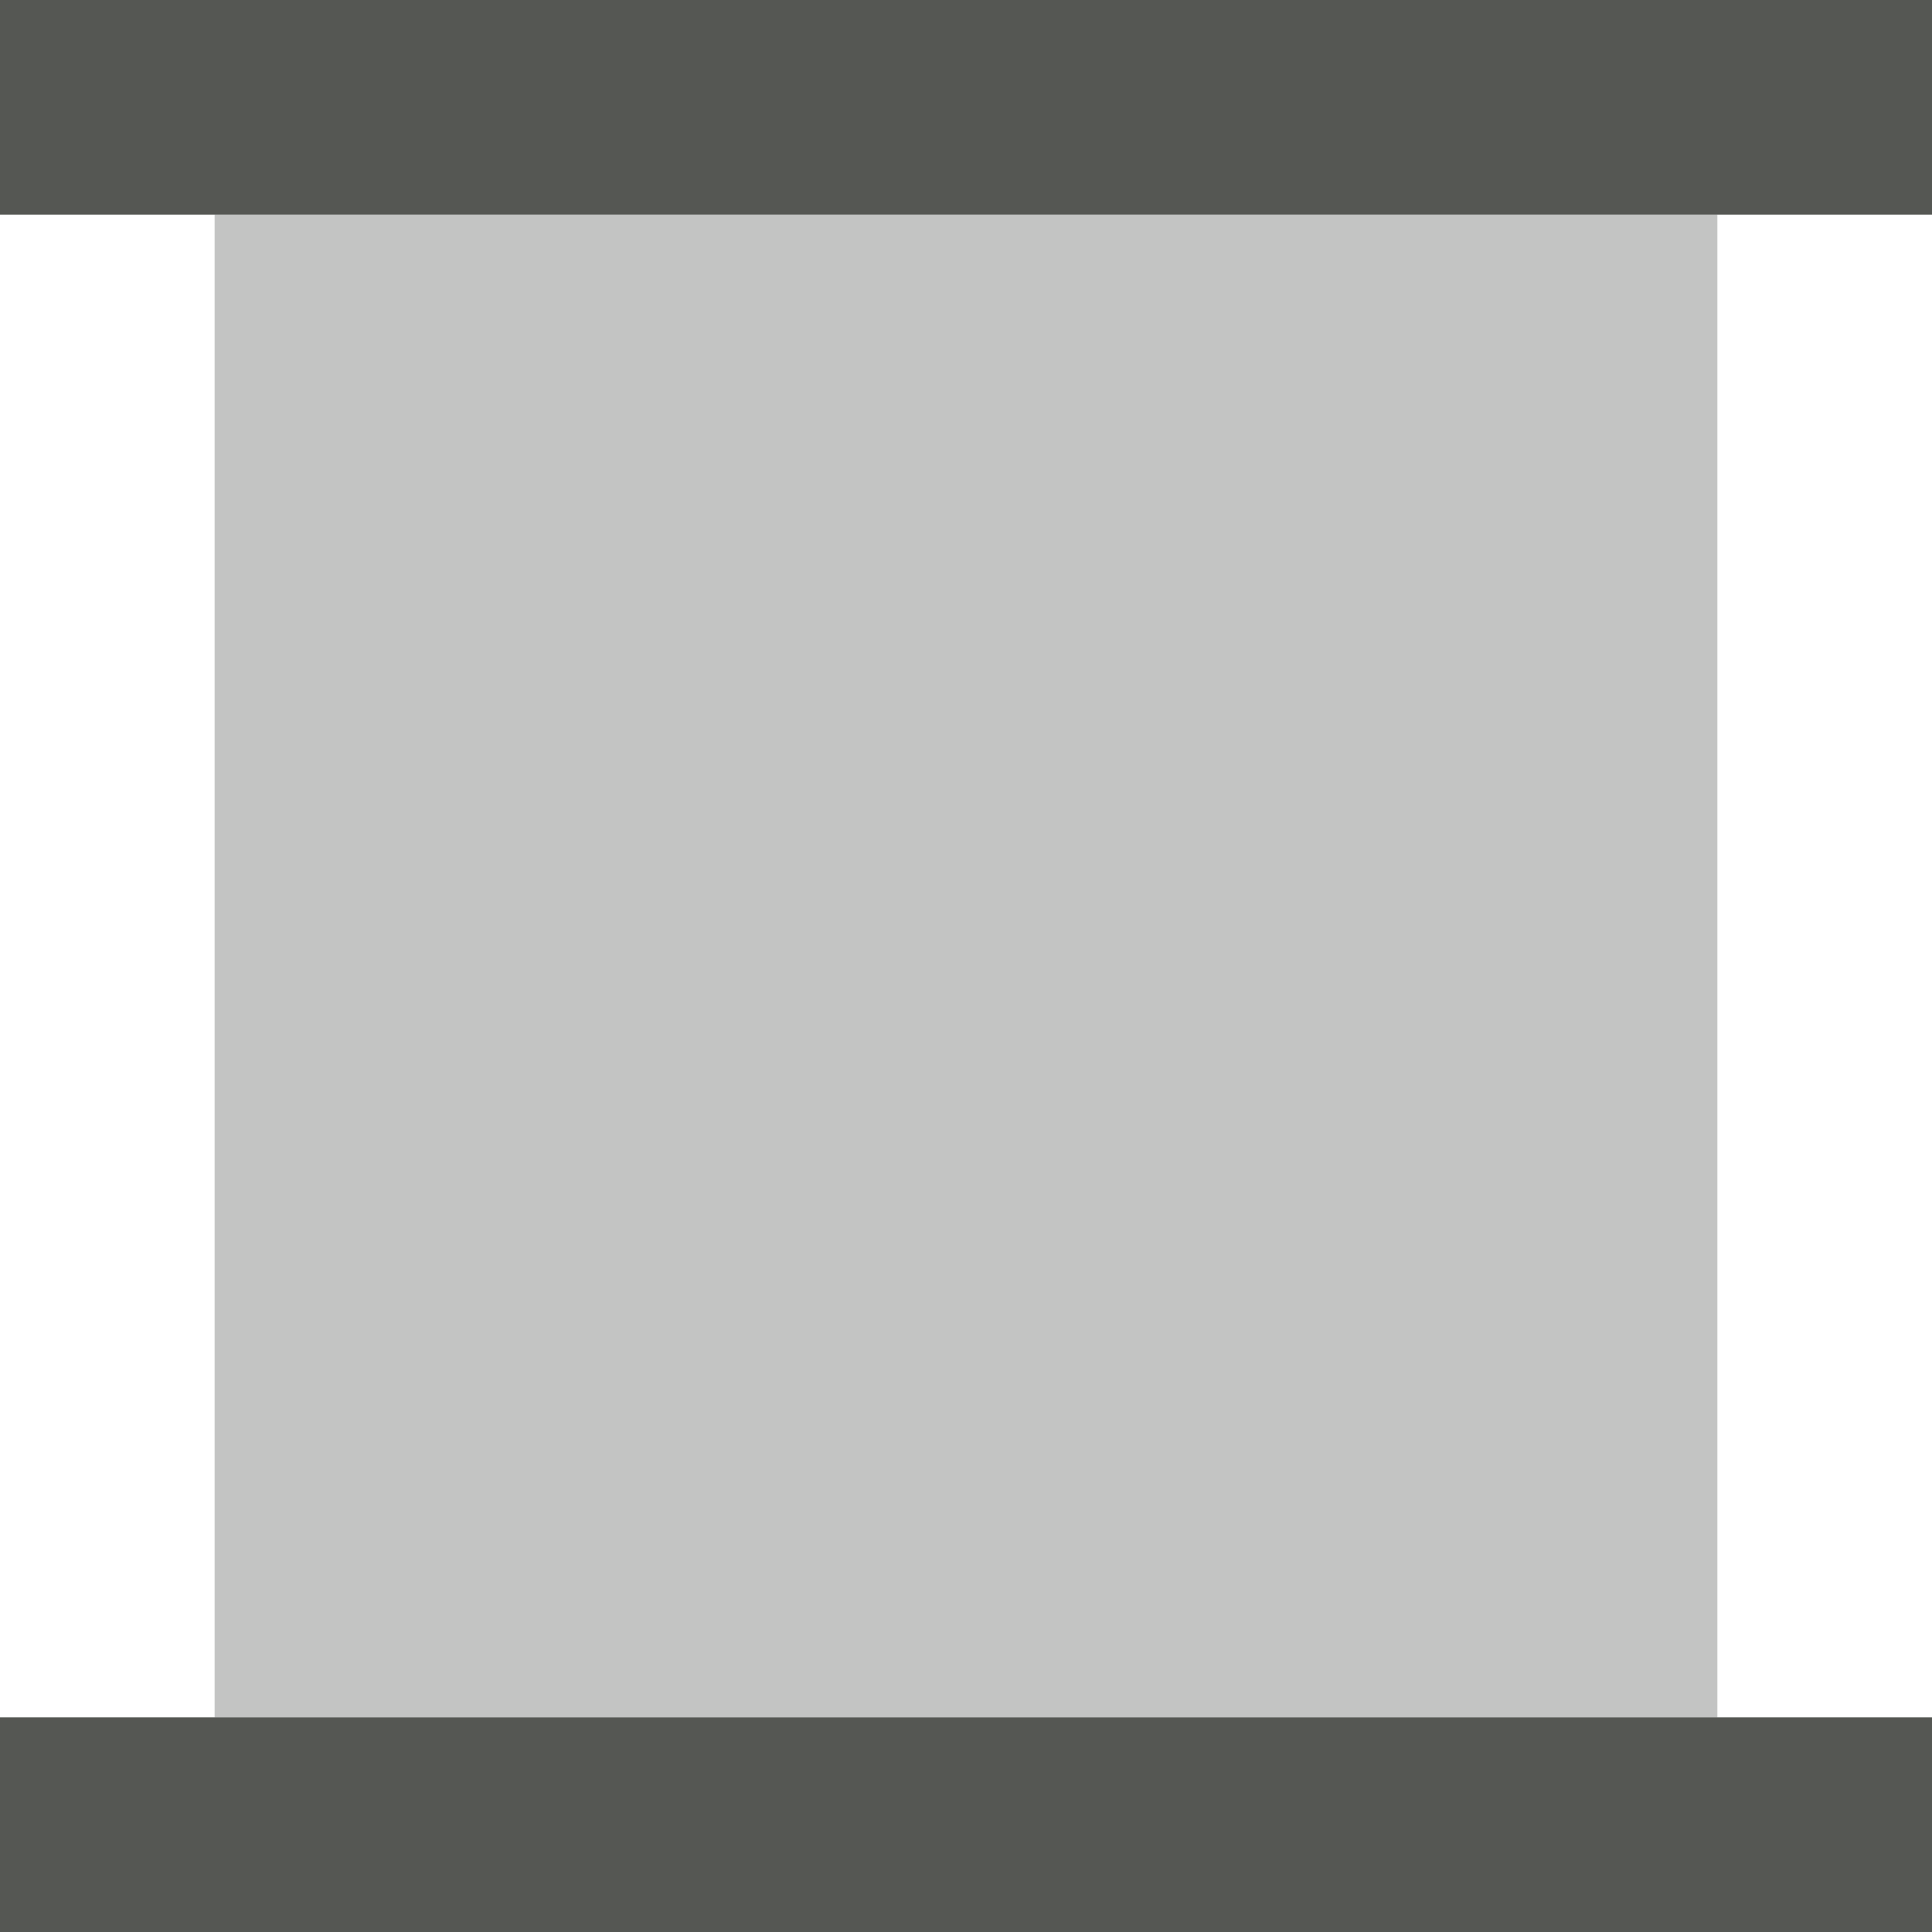 <svg xmlns="http://www.w3.org/2000/svg" viewBox="0 0 18 18">
  <path
     style="opacity:0.35;fill:#555753"
     d="M 2 2 L 2 16 L 16 16 L 16 2 L 2 2 z "
     />
  <path
     style="fill:#555753"
     d="M 0 0 L 0 2 L 18 2 L 18 0 L 0 0 z M 0 16 L 0 18 L 18 18 L 18 16 L 0 16 z "
     />
</svg>
